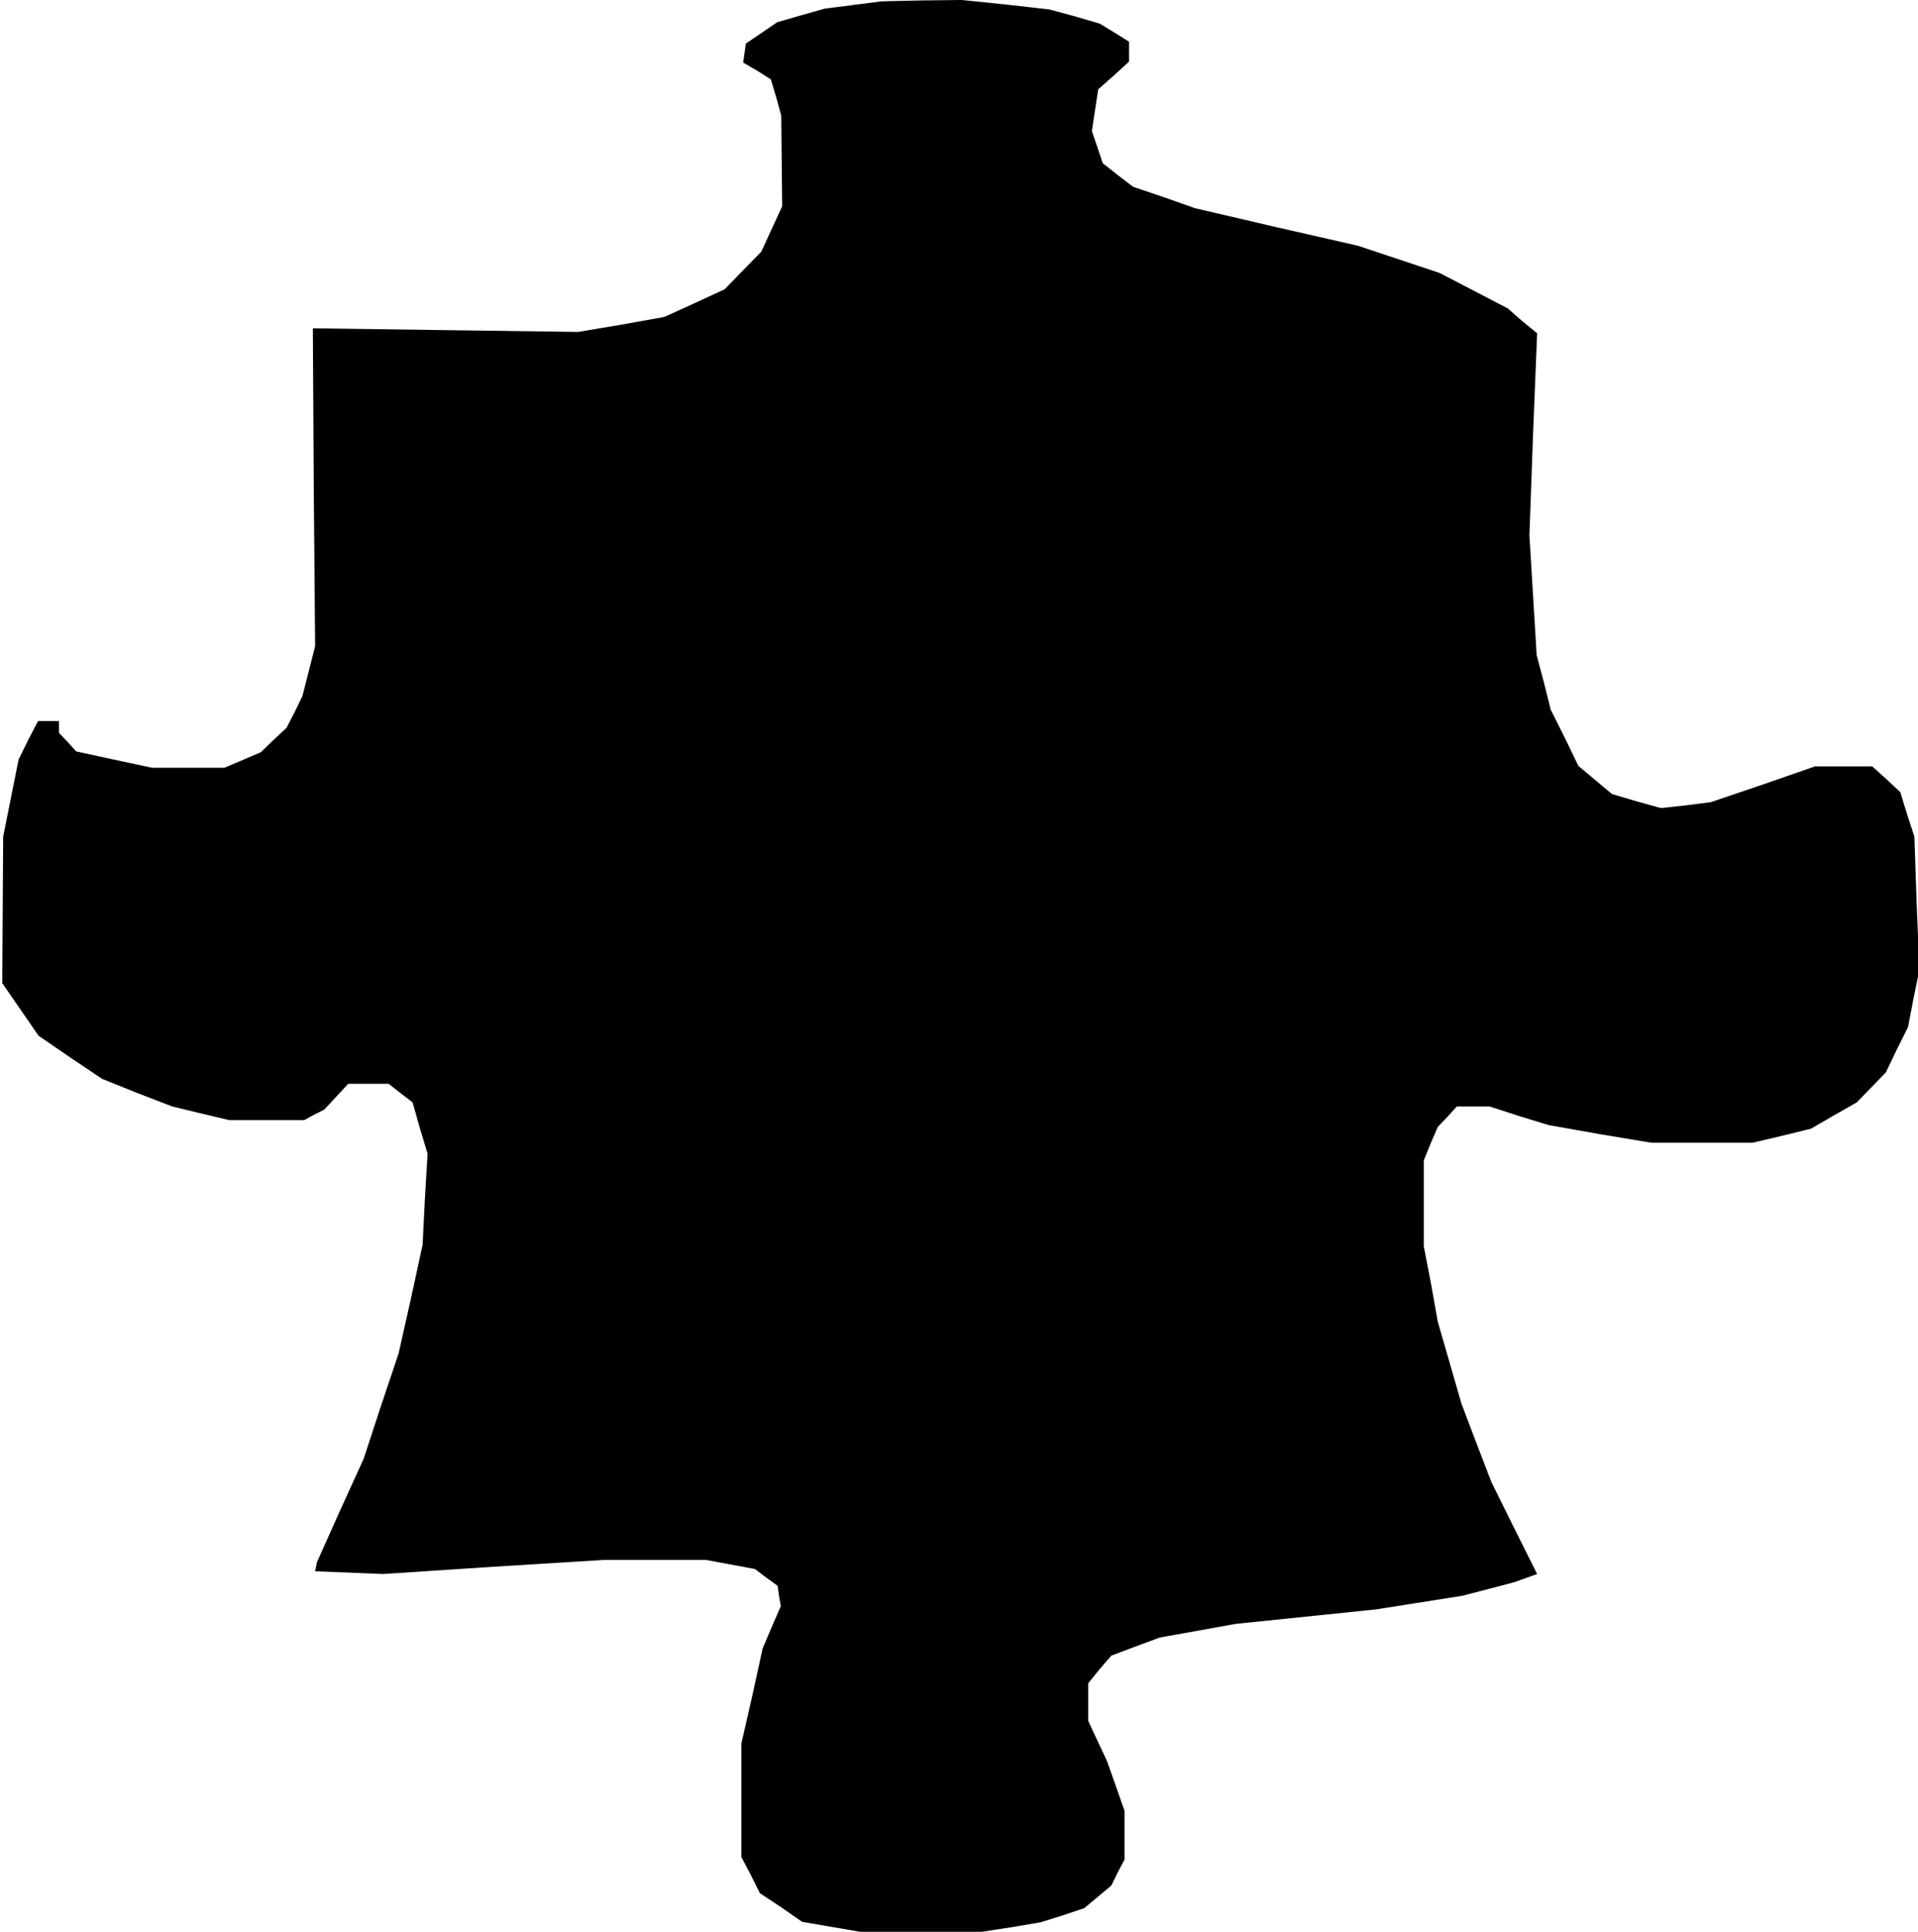 <?xml version="1.0" standalone="no"?>
<!DOCTYPE svg PUBLIC "-//W3C//DTD SVG 20010904//EN"
 "http://www.w3.org/TR/2001/REC-SVG-20010904/DTD/svg10.dtd">
<svg version="1.0" xmlns="http://www.w3.org/2000/svg"
 width="423pt" height="426pt" viewBox="0 0 423 426"
 preserveAspectRatio="xMidYMid meet">
<g transform="translate(0,426) scale(0.1,-0.1)"
fill="#000000" stroke="none">
<path d="M1882 4249 l-63 -8 -53 -15 -52 -15 -35 -24 -34 -23 -3 -21 -3 -21
31 -18 30 -19 12 -40 11 -40 1 -100 1 -100 -23 -50 -23 -50 -41 -42 -40 -41
-67 -31 -66 -30 -95 -17 -95 -16 -293 4 -292 4 2 -351 3 -350 -14 -55 -14 -55
-17 -35 -18 -35 -29 -27 -28 -27 -40 -17 -40 -17 -80 0 -80 0 -84 18 -83 18
-19 21 -19 20 0 13 0 13 -23 0 -23 0 -22 -42 -21 -43 -17 -85 -17 -85 -1 -161
-1 -162 40 -58 40 -58 70 -48 70 -47 77 -31 78 -30 62 -15 63 -15 83 0 83 0
22 12 22 11 27 29 26 28 45 0 44 0 27 -21 26 -20 16 -57 17 -56 -6 -101 -5
-100 -26 -120 -27 -120 -39 -116 -38 -116 -52 -114 -51 -114 -2 -10 -2 -10 75
-3 75 -3 243 16 244 15 113 0 112 0 54 -10 54 -10 25 -19 25 -18 3 -22 4 -23
-20 -46 -20 -47 -23 -105 -24 -105 0 -125 0 -125 21 -40 20 -40 47 -31 46 -32
64 -11 64 -11 134 0 134 0 65 10 65 11 48 15 48 16 30 25 30 25 14 29 15 28 0
54 0 54 -19 54 -19 54 -21 45 -21 45 0 42 0 41 25 31 26 30 53 20 54 20 84 15
83 15 155 16 155 16 95 15 95 15 58 15 57 15 25 9 25 9 -51 102 -50 101 -33
86 -33 87 -26 90 -26 90 -15 84 -16 83 0 94 0 95 15 37 16 37 21 22 21 23 36
0 36 0 65 -21 65 -20 113 -20 114 -19 111 0 112 0 64 15 65 16 50 29 51 29 32
33 32 33 24 50 25 50 12 63 13 63 -6 147 -5 147 -16 49 -15 49 -31 29 -31 28
-63 0 -63 0 -115 -40 -115 -39 -55 -7 -55 -6 -54 15 -54 16 -37 31 -37 31 -30
62 -31 62 -15 60 -16 60 -8 132 -8 132 8 223 9 223 -33 27 -32 28 -75 39 -75
39 -90 30 -90 30 -180 41 -180 42 -68 24 -68 23 -34 26 -33 26 -12 36 -12 35
7 46 7 46 34 30 34 31 0 22 0 22 -32 20 -33 20 -55 16 -55 15 -97 11 -97 10
-88 -1 -88 -2 -63 -8z"/>
</g>
</svg>
